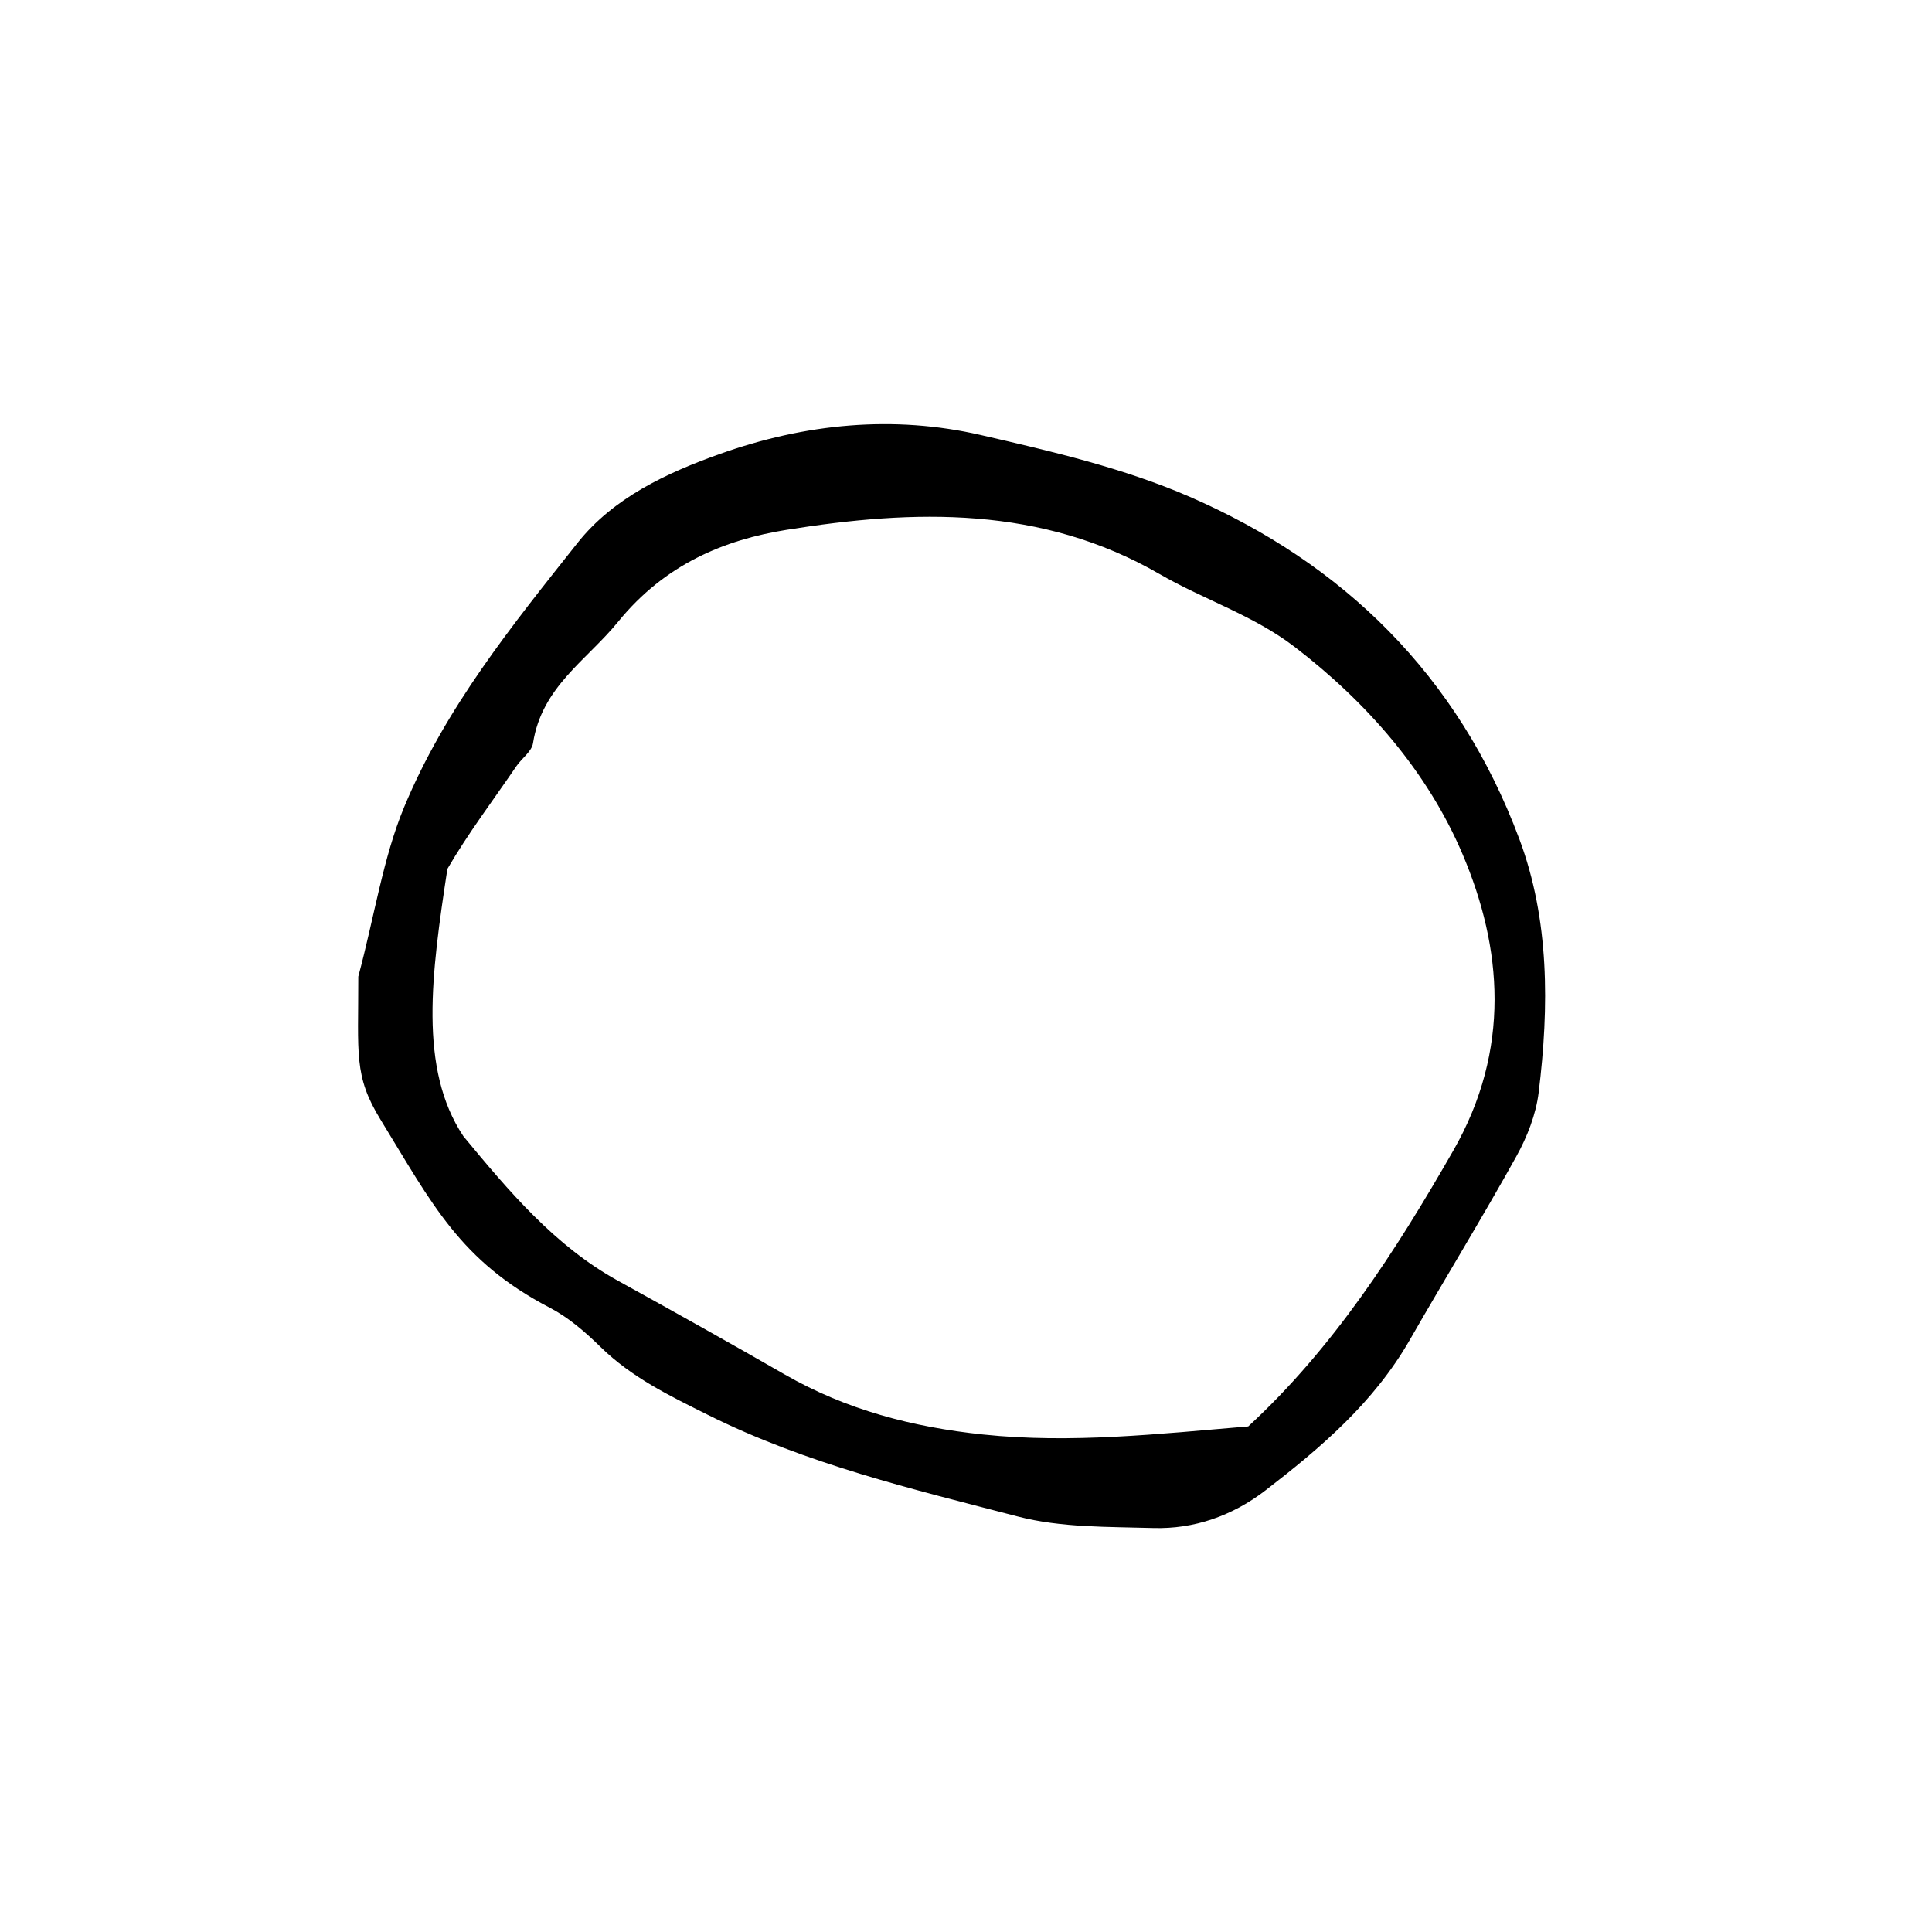 <svg xmlns="http://www.w3.org/2000/svg" xmlns:xlink="http://www.w3.org/1999/xlink" width="1200" height="1200" viewBox="0 0 1200 1200"><g transform="translate(600 600) scale(0.69 0.69) rotate(15) translate(-600 -600)" style="fill:#000000"><svg fill="#000000" xmlns="http://www.w3.org/2000/svg" xmlns:xlink="http://www.w3.org/1999/xlink" version="1.1" x="0px" y="0px" viewBox="0 0 100 100" enable-background="new 0 0 100 100" xml:space="preserve"><path d="M6.172,62.566c0-4.7-0.509-9.083,0.028-13.144c1.065-8.049,4.307-15.298,7.434-22.527c1.719-3.973,5.09-6.796,8.554-9.192  c5.644-3.904,11.865-6.225,18.582-6.464c5.446-0.193,10.985-0.381,16.351,0.423c12.332,1.847,22.858,7.657,30.515,18.406  c3.739,5.249,5.408,11.535,6.315,17.989c0.23,1.634,0.027,3.44-0.377,5.053c-1.287,5.144-2.798,10.224-4.153,15.349  c-1.396,5.279-4.368,9.563-7.533,13.712c-1.917,2.513-4.446,4.215-7.401,4.915c-3.316,0.786-6.692,1.771-10.047,1.796  c-8.154,0.061-16.335,0.303-24.434-1.348c-3.139-0.64-6.227-1.221-9.093-2.836c-1.395-0.786-2.891-1.513-4.422-1.853  C19.071,81.2,15.954,77.616,10.561,72.5C7.755,69.838,7.694,68.214,6.172,62.566z M79.39,77.882  c4.623-7.314,7.263-15.486,9.501-23.962c2.235-8.465-0.385-15.649-5.074-21.652c-4.165-5.332-9.912-9.166-16.17-11.759  c-3.635-1.506-7.534-1.674-11.22-2.664c-9.917-2.664-19.028,0.067-27.885,4.029c-4.303,1.925-8.147,4.836-10.43,9.932  c-1.537,3.43-4.272,6.189-3.811,10.461c0.067,0.621-0.521,1.308-0.758,1.983c-1.022,2.921-2.195,5.798-3.005,8.786  c0.88,7.922,1.778,15.034,6.346,19.055c4.344,3.089,8.758,6.172,13.984,7.466c4.648,1.151,9.291,2.326,13.92,3.558  c5.154,1.372,10.306,1.333,15.54,0.502C66.884,82.577,73.039,80.168,79.39,77.882z"></path></svg></g></svg>
